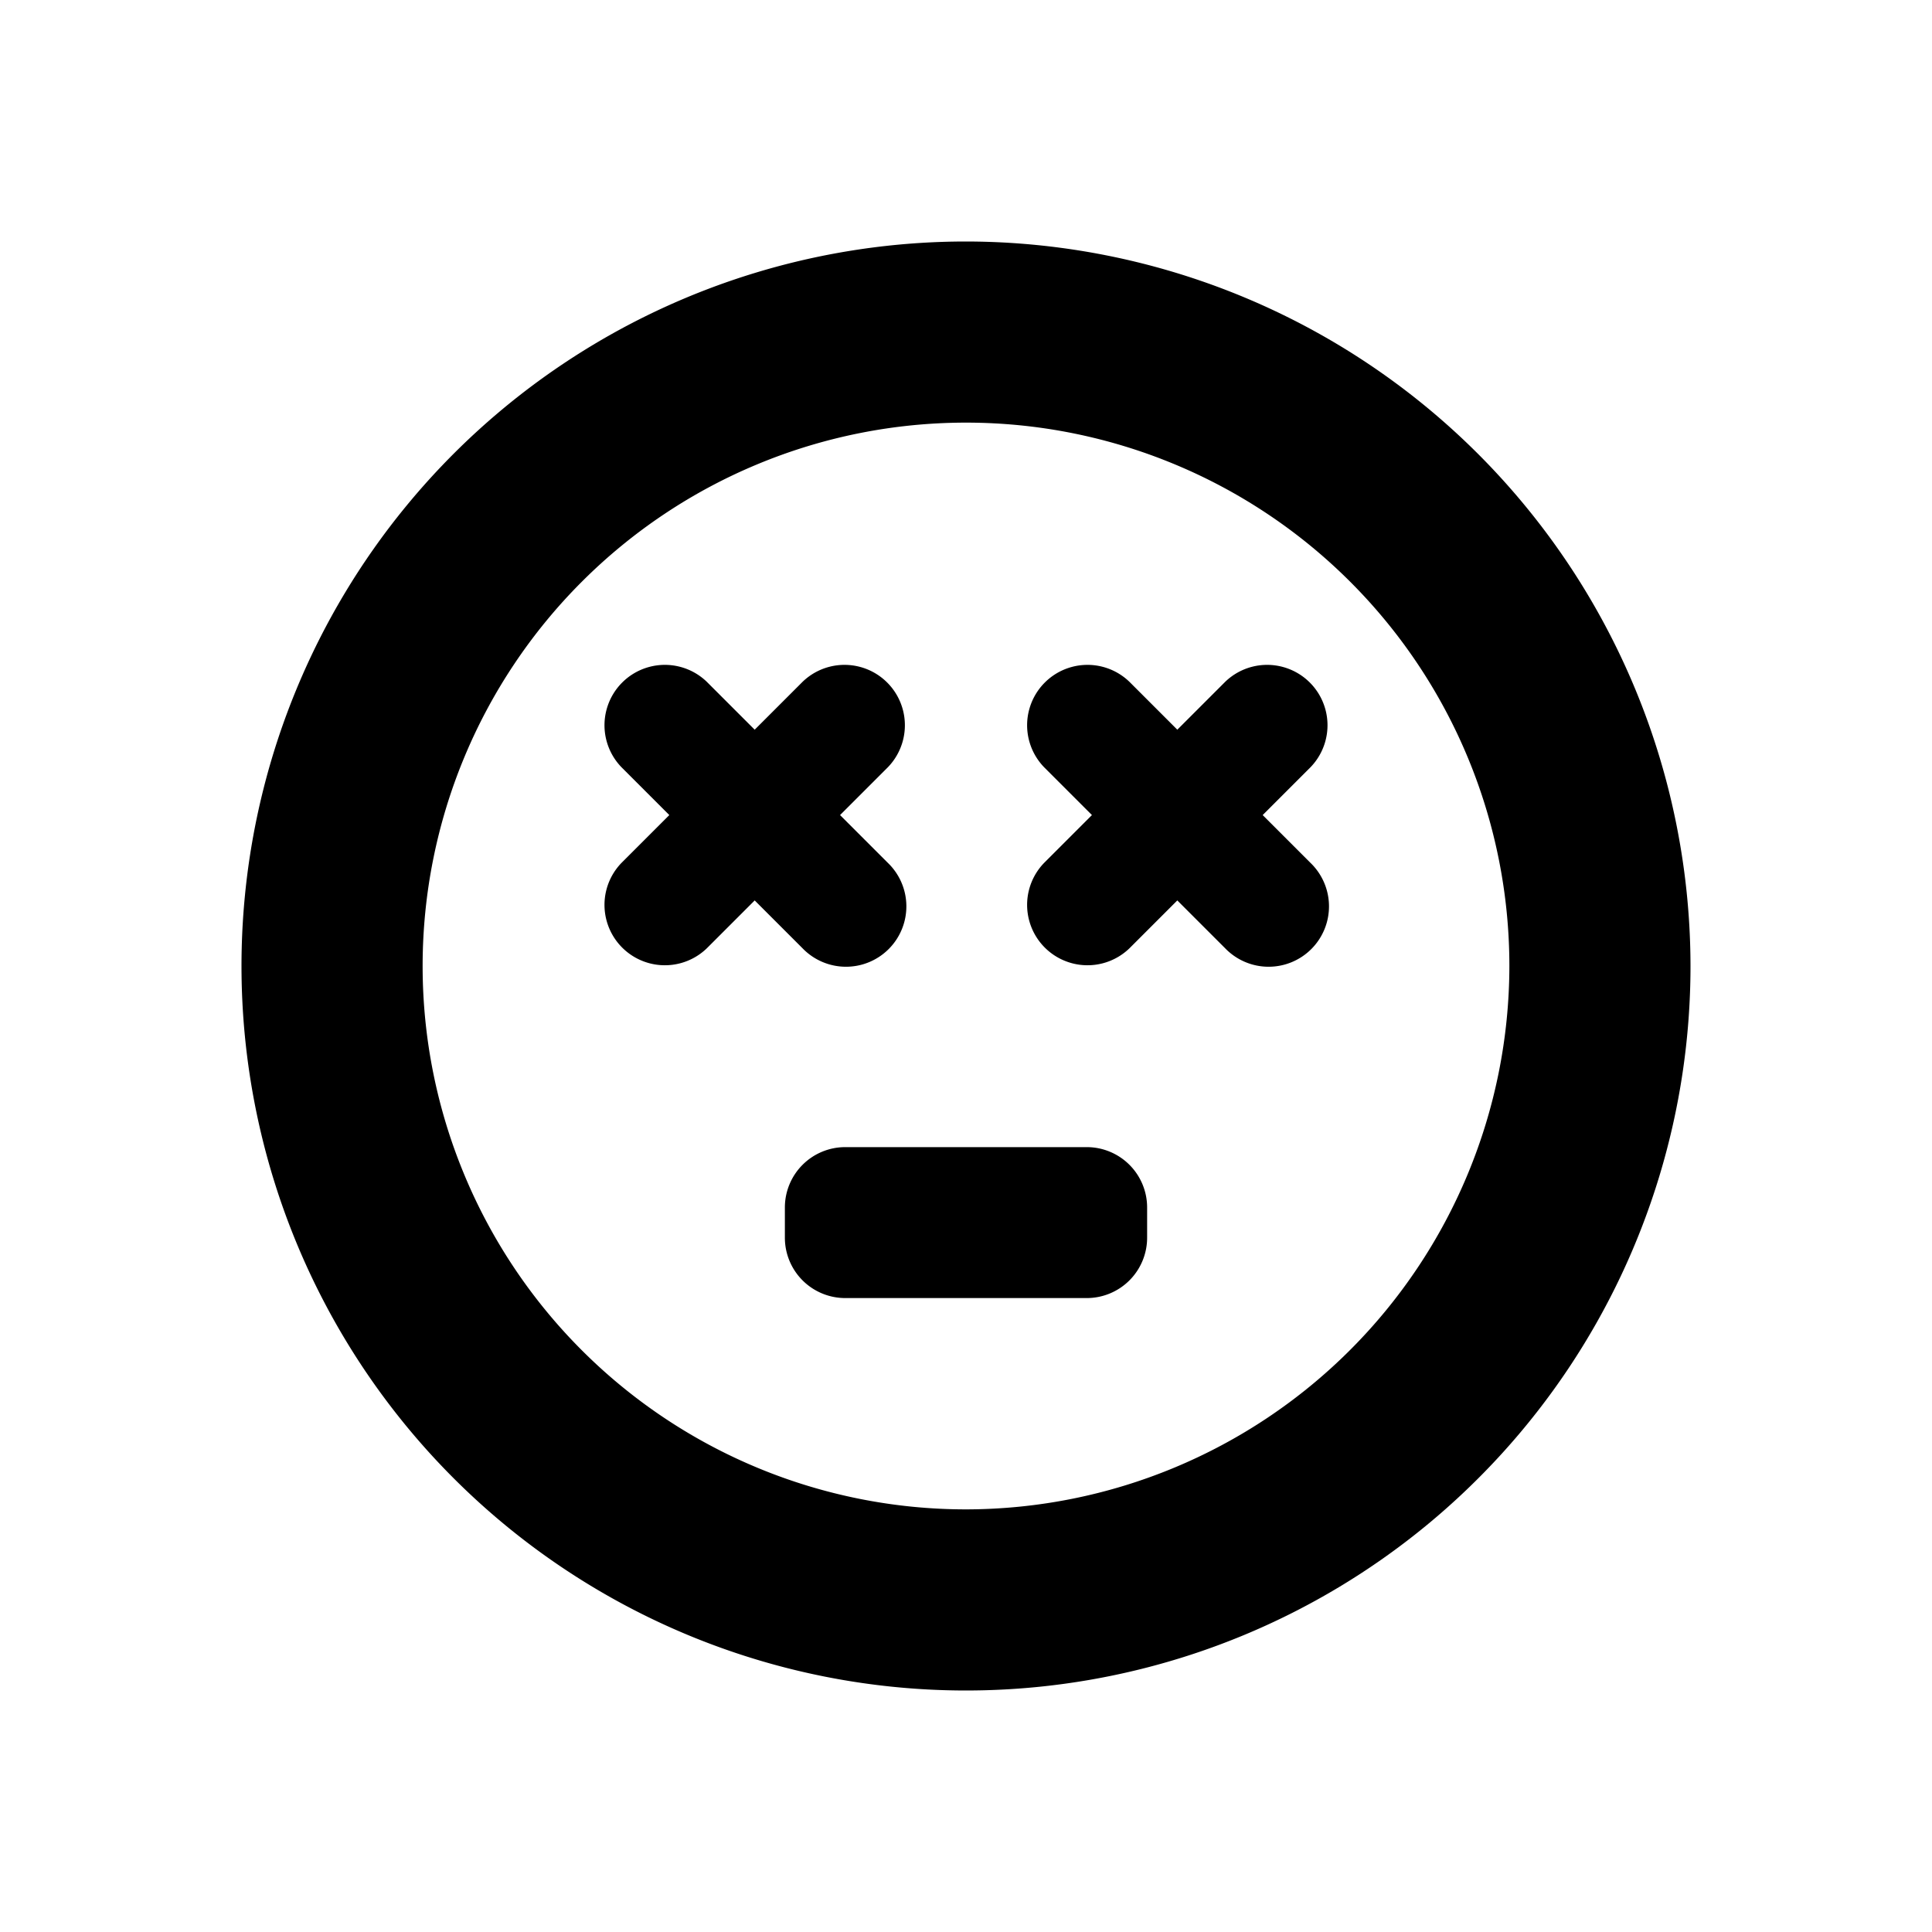 <svg id="glyphicons-smileys" xmlns="http://www.w3.org/2000/svg" viewBox="0 0 32 32">
  <path id="dead" d="M16,4A12,12,0,1,0,28,16,12.013,12.013,0,0,0,16,4Zm0,21a9,9,0,1,1,9-9A9.01,9.01,0,0,1,16,25ZM12.5,14.914l-.793.793A1.0 1,0,0,1,10.293,14.293l.793-.793-.793-.793A1.0 1,0,0,1,11.707,11.293l.793.793.793-.793A1.0 1,0,0,1,14.707,12.707l-.793.793.793.793A1.0 1,0,1,1,13.293,15.707Zm9.207-2.207-.793.793.793.793A1.0 1,0,1,1,20.293,15.707l-.793-.793-.793.793A1.0 1,0,0,1,17.293,14.293l.793-.793-.793-.793A1.0 1,0,0,1,18.707,11.293l.793.793.793-.793A1.0 1,0,0,1,21.707,12.707ZM19,20v.5a1.0 1,0,0,1-1,1H14a1.0 1,0,0,1-1-1V20a1.0 1,0,0,1,1-1h4A1.0 1,0,0,1,19,20Z"/>
</svg>
